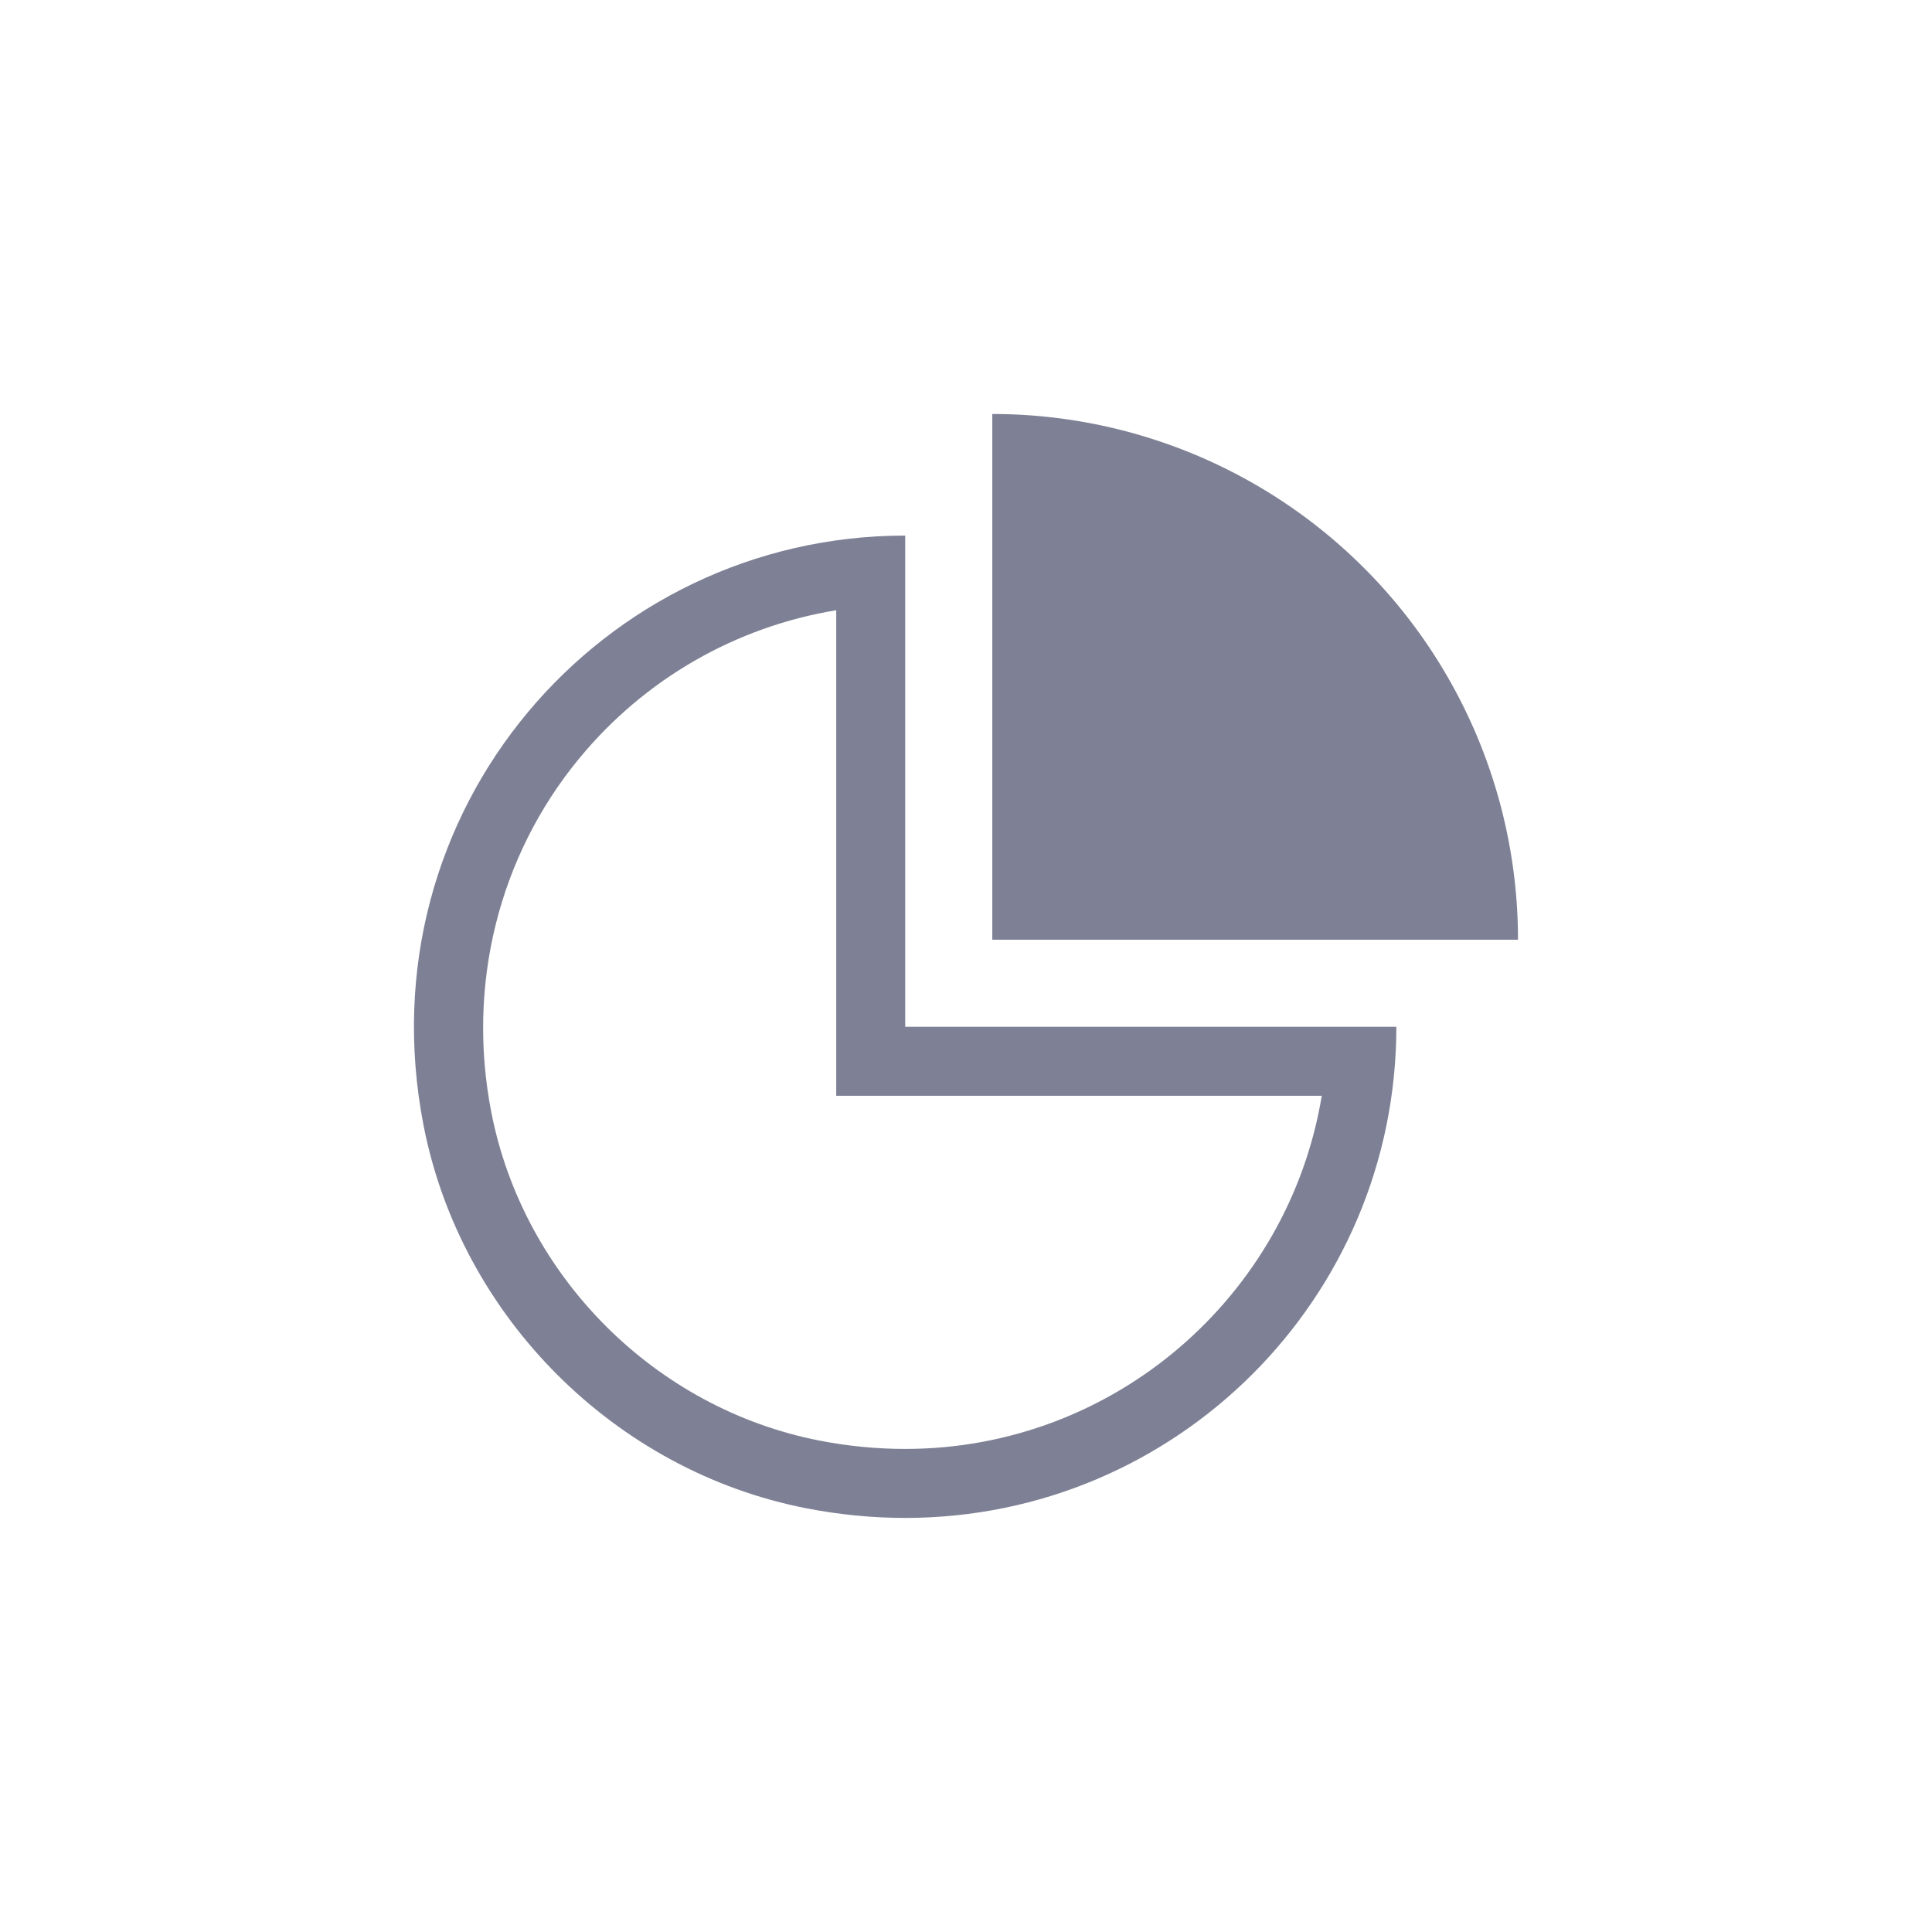 <svg xmlns="http://www.w3.org/2000/svg" width="28" height="28" viewBox="0 0 28 28"><rect width="28" height="28" fill="#b57b7b" opacity="0"/><path d="M302.992,244.5v7.619h7.619A7.619,7.619,0,0,0,302.992,244.5Z" transform="translate(-288.611 -238.5)" fill="#7e8195"/><g transform="translate(-287.611 -238.5)" fill="none"><path d="M300.73,253.381v-7.119a7.121,7.121,0,1,0,7.119,7.119Z" stroke="none"/><path d="M 299.73 247.344 C 298.28 247.582 296.958 248.336 296.006 249.491 C 294.838 250.907 294.373 252.776 294.731 254.617 C 295.195 257.002 297.108 258.916 299.492 259.379 C 299.904 259.459 300.32 259.499 300.73 259.499 C 303.763 259.499 306.288 257.281 306.767 254.381 L 300.73 254.381 L 299.73 254.381 L 299.73 253.381 L 299.73 247.344 M 300.73 246.262 L 300.73 253.381 L 307.848 253.381 C 307.848 257.313 304.661 260.499 300.73 260.499 C 300.263 260.499 299.785 260.454 299.301 260.36 C 296.526 259.821 294.289 257.584 293.749 254.808 C 292.864 250.251 296.331 246.262 300.73 246.262 Z" stroke="none" fill="#7e8195"/></g></svg>